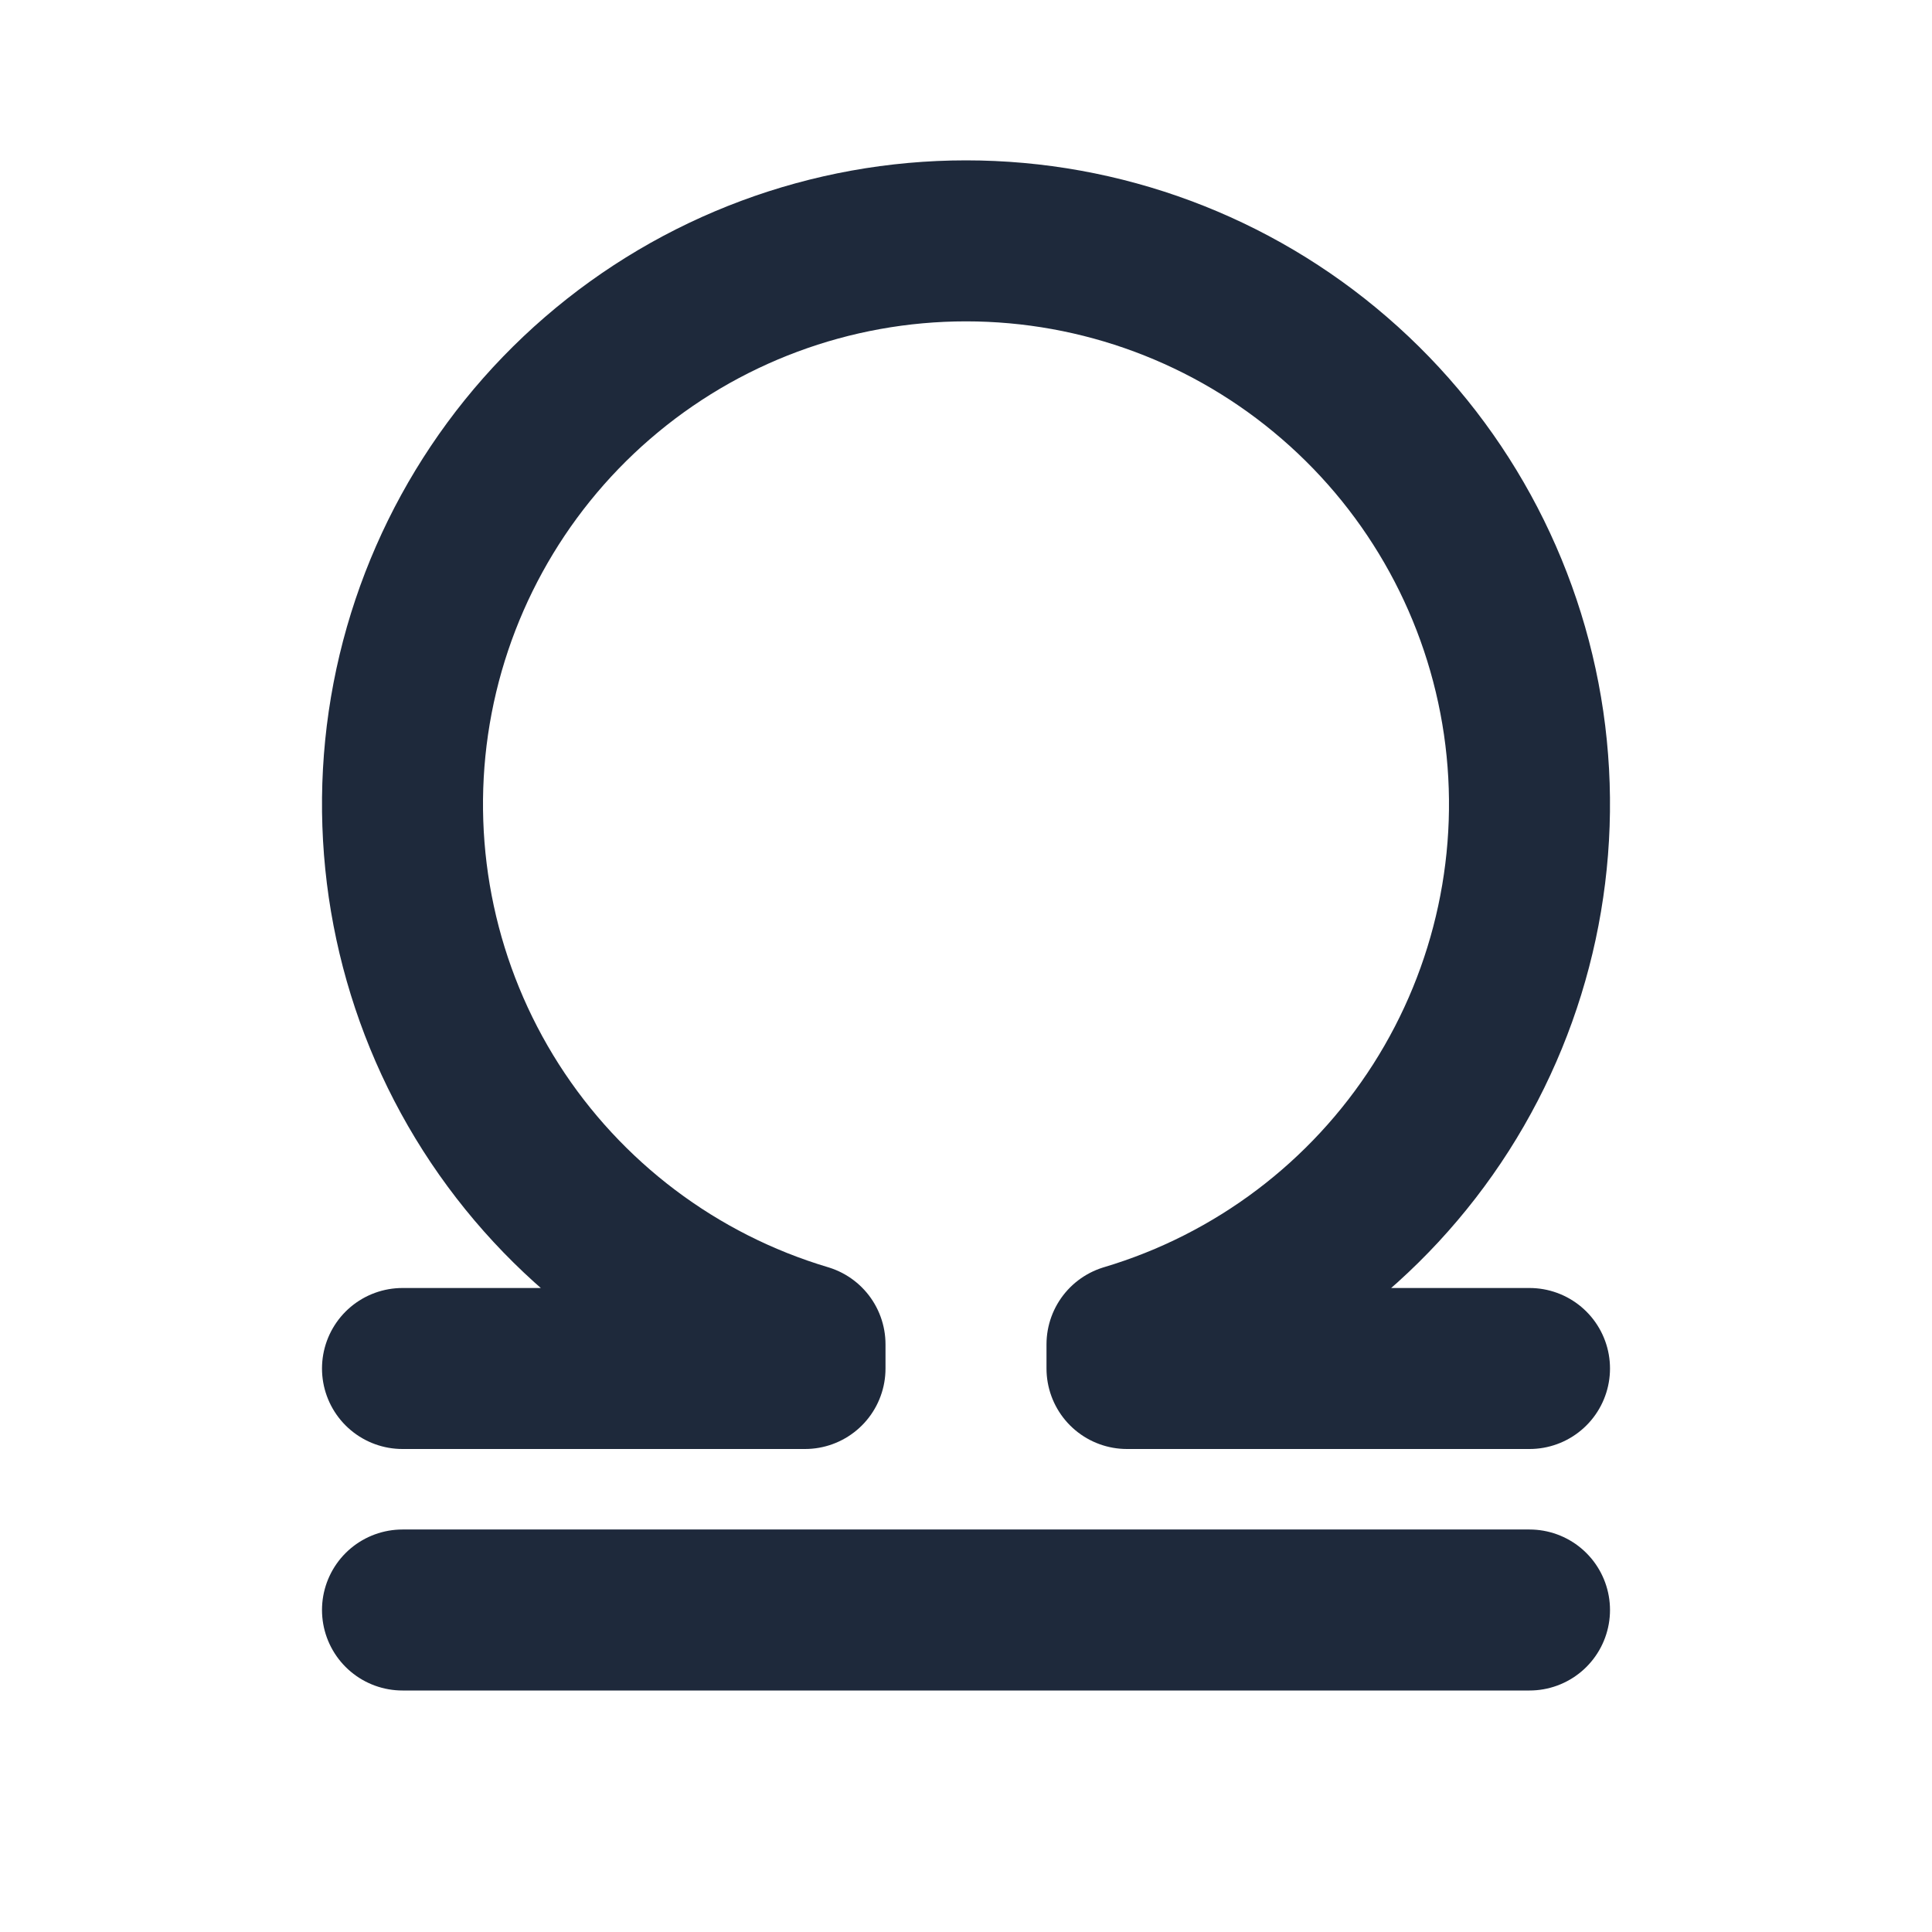 <svg width="24" height="24" viewBox="0 0 24 24" fill="none" xmlns="http://www.w3.org/2000/svg">
<path d="M5 20H19" stroke="#1E293B" stroke-width="2" stroke-linecap="round" stroke-linejoin="round"/>
<path d="M5 17H10V16.7C8.389 16.22 7.004 15.175 6.099 13.758C5.195 12.341 4.831 10.645 5.073 8.981C5.316 7.317 6.15 5.796 7.421 4.697C8.693 3.597 10.319 2.992 12 2.992C13.681 2.992 15.307 3.597 16.578 4.697C17.85 5.796 18.684 7.317 18.927 8.981C19.169 10.645 18.805 12.341 17.901 13.758C16.996 15.175 15.611 16.22 14 16.7V17H19" stroke="#1E293B" stroke-width="2" stroke-linecap="round" stroke-linejoin="round"/>
</svg>
